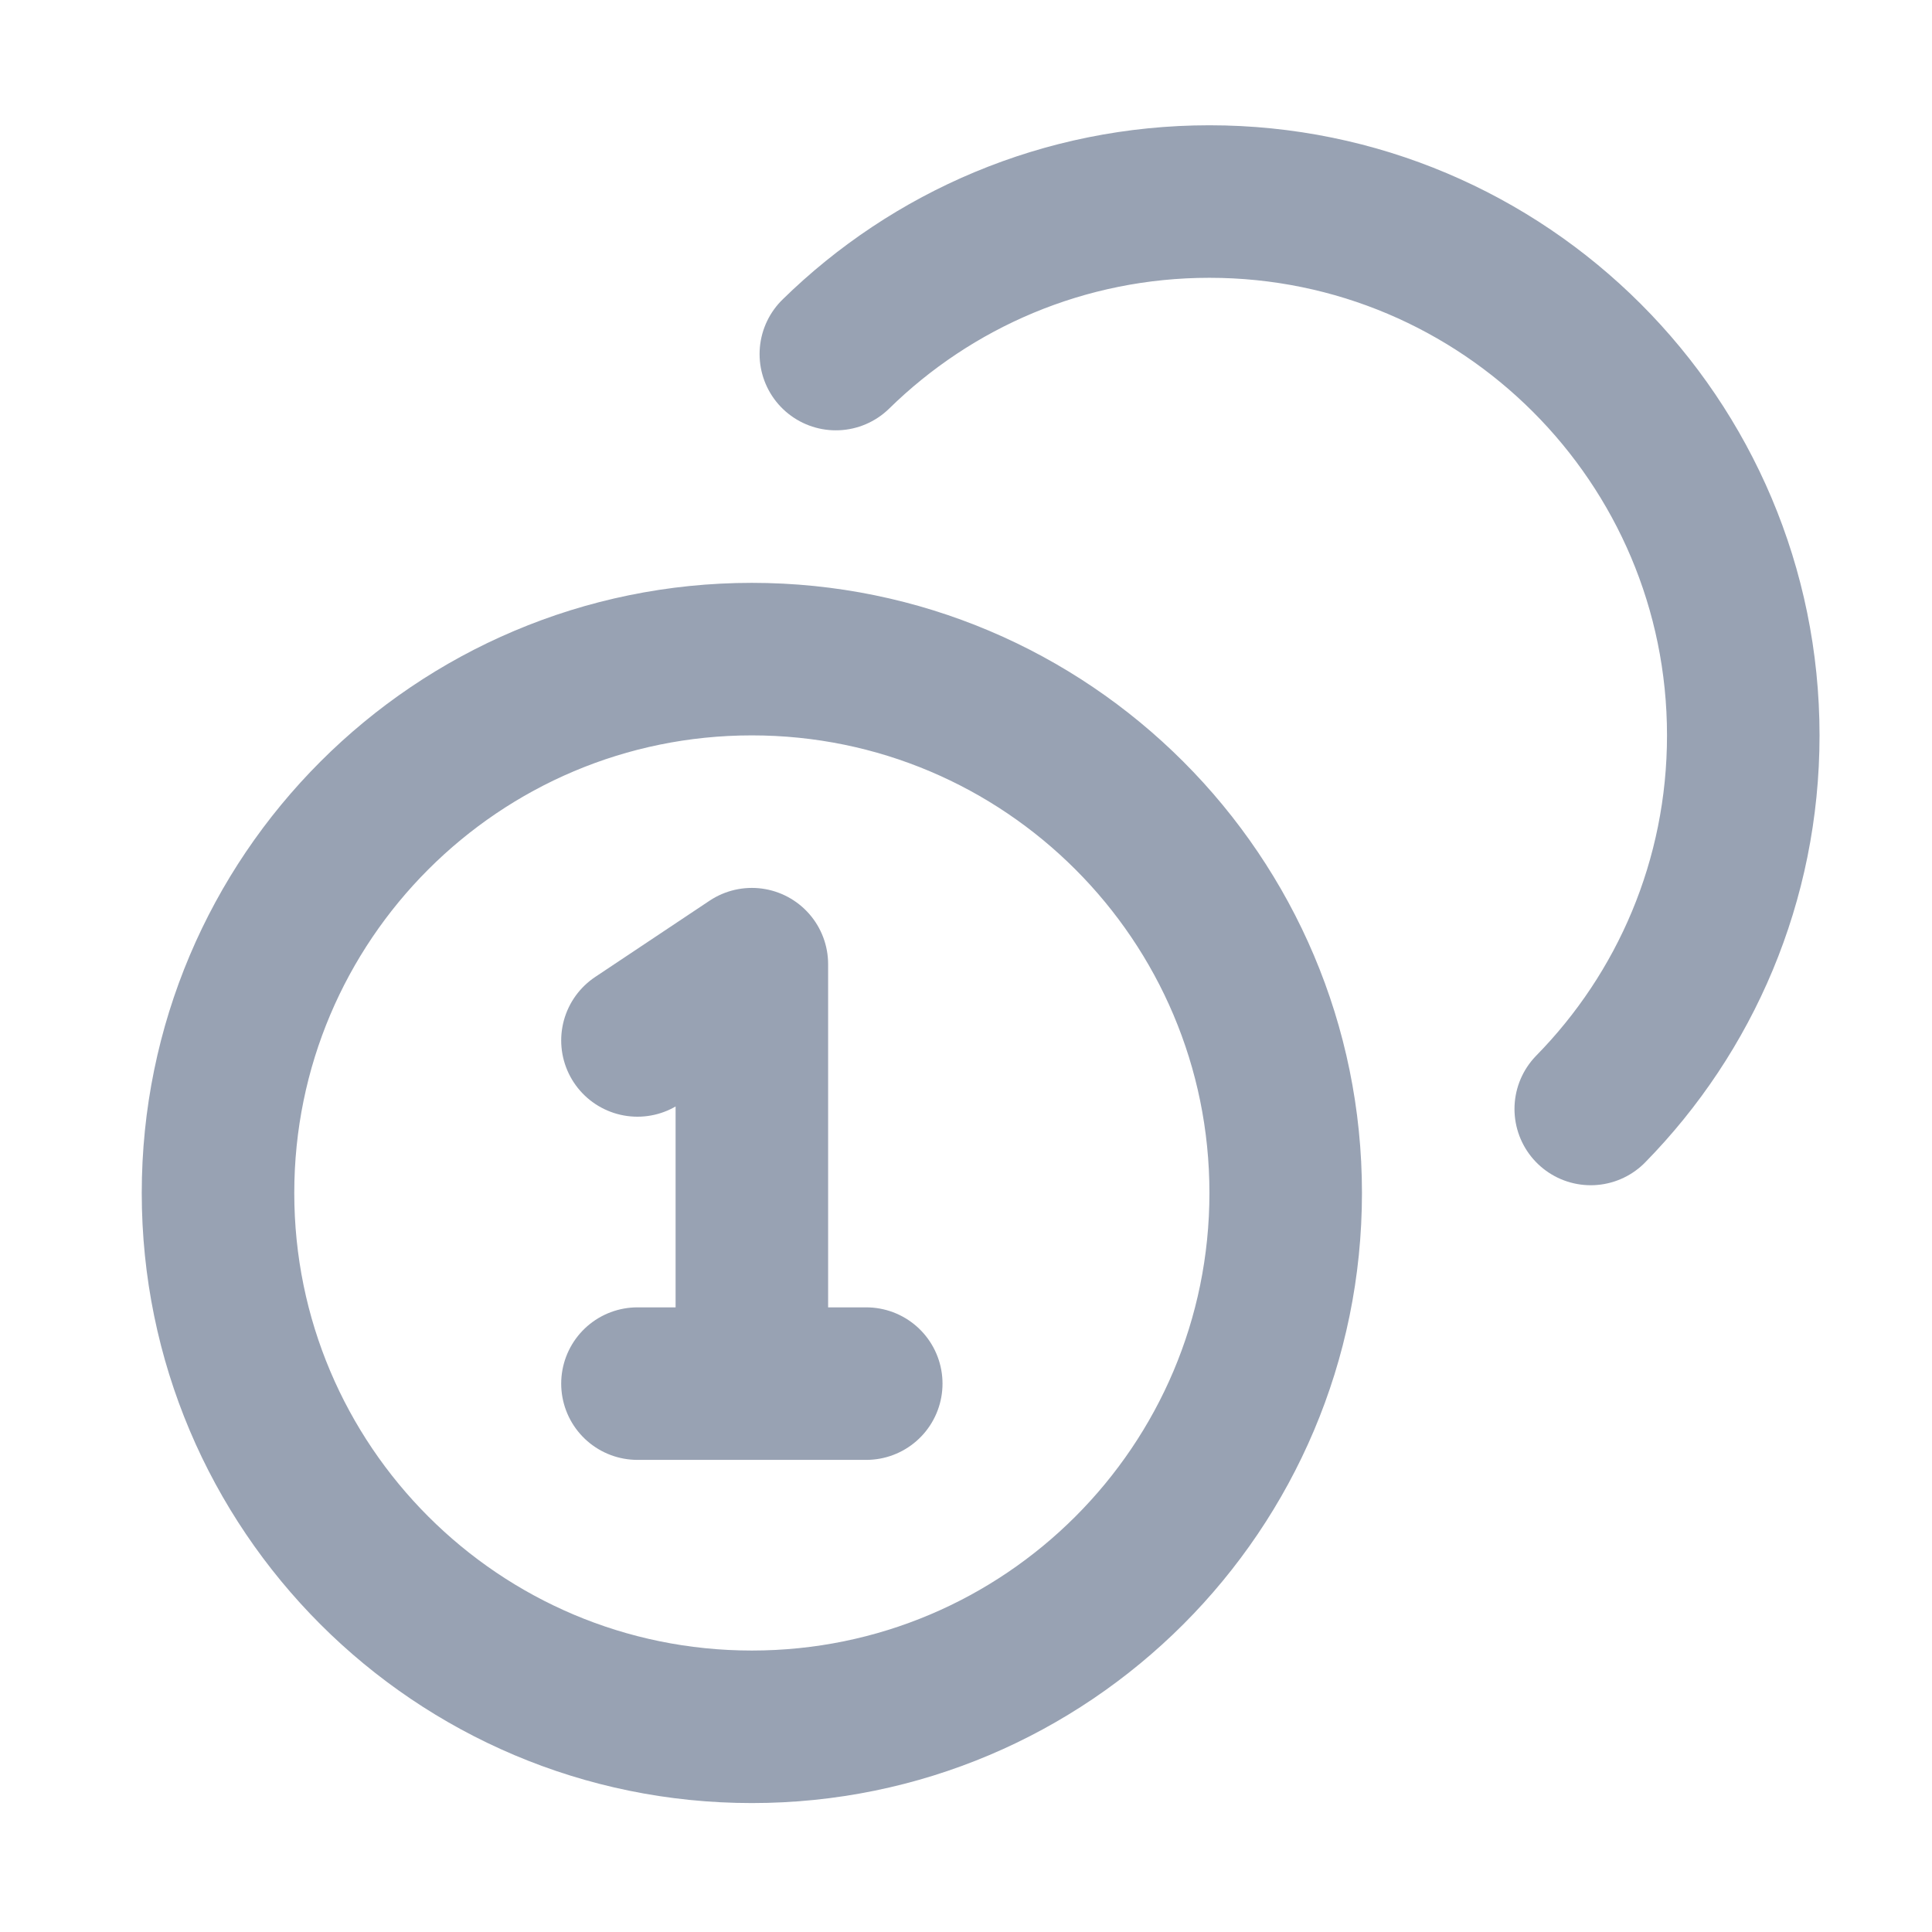 <svg width="19" height="19" viewBox="0 0 19 19" fill="none" xmlns="http://www.w3.org/2000/svg">
<path d="M8.22 3.482C9.167 2.554 10.464 1.982 11.894 1.982C14.793 1.982 17.144 4.333 17.144 7.232C17.144 8.663 16.572 9.96 15.644 10.906M6.269 10.232L7.394 9.482V13.607M6.269 13.607H8.519M12.644 11.732C12.644 14.632 10.293 16.982 7.394 16.982C4.495 16.982 2.144 14.632 2.144 11.732C2.144 8.833 4.495 6.482 7.394 6.482C10.293 6.482 12.644 8.833 12.644 11.732Z" stroke="#98A2B3" stroke-width="1.5" stroke-linecap="round" stroke-linejoin="round"/>
</svg>
